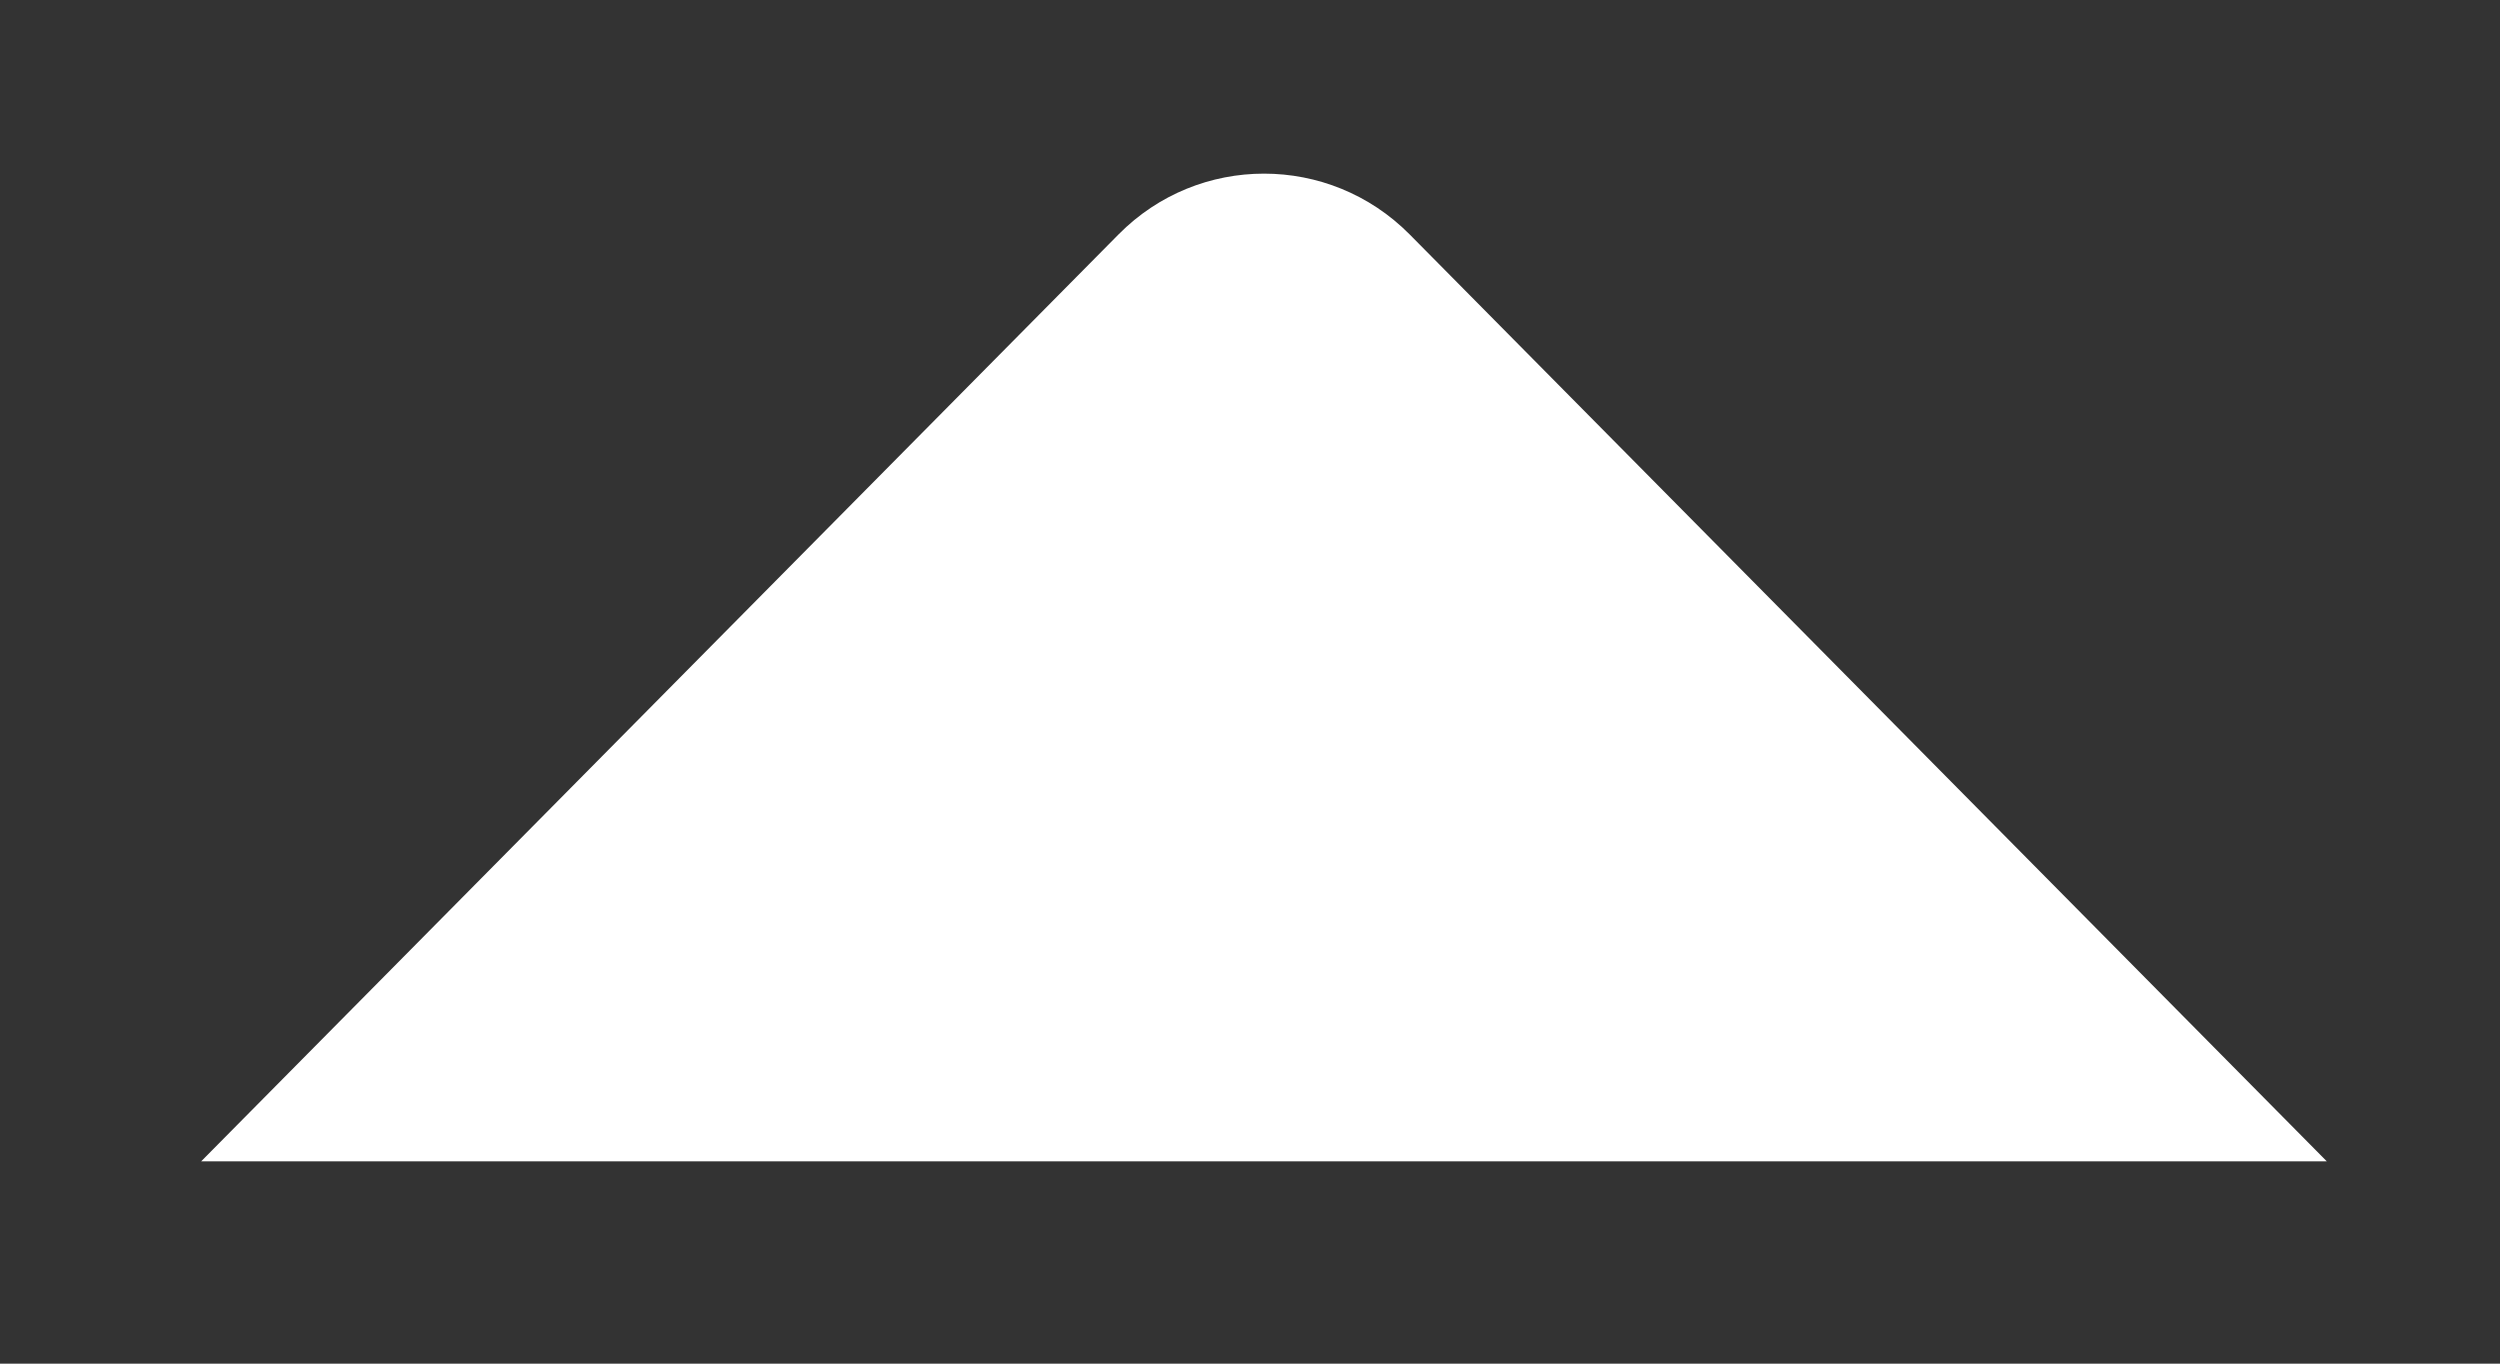 <svg width="11" height="6" viewBox="0 0 11 6" fill="none" xmlns="http://www.w3.org/2000/svg">
<rect x="0" y="0" width="11" height="6" fill="#333333" stroke="none"/>
<path d="M4.922 1.031C5.274 0.675 5.849 0.675 6.202 1.031L10.238 5.11H0.885L4.922 1.031Z" fill="white"/>
</svg>
